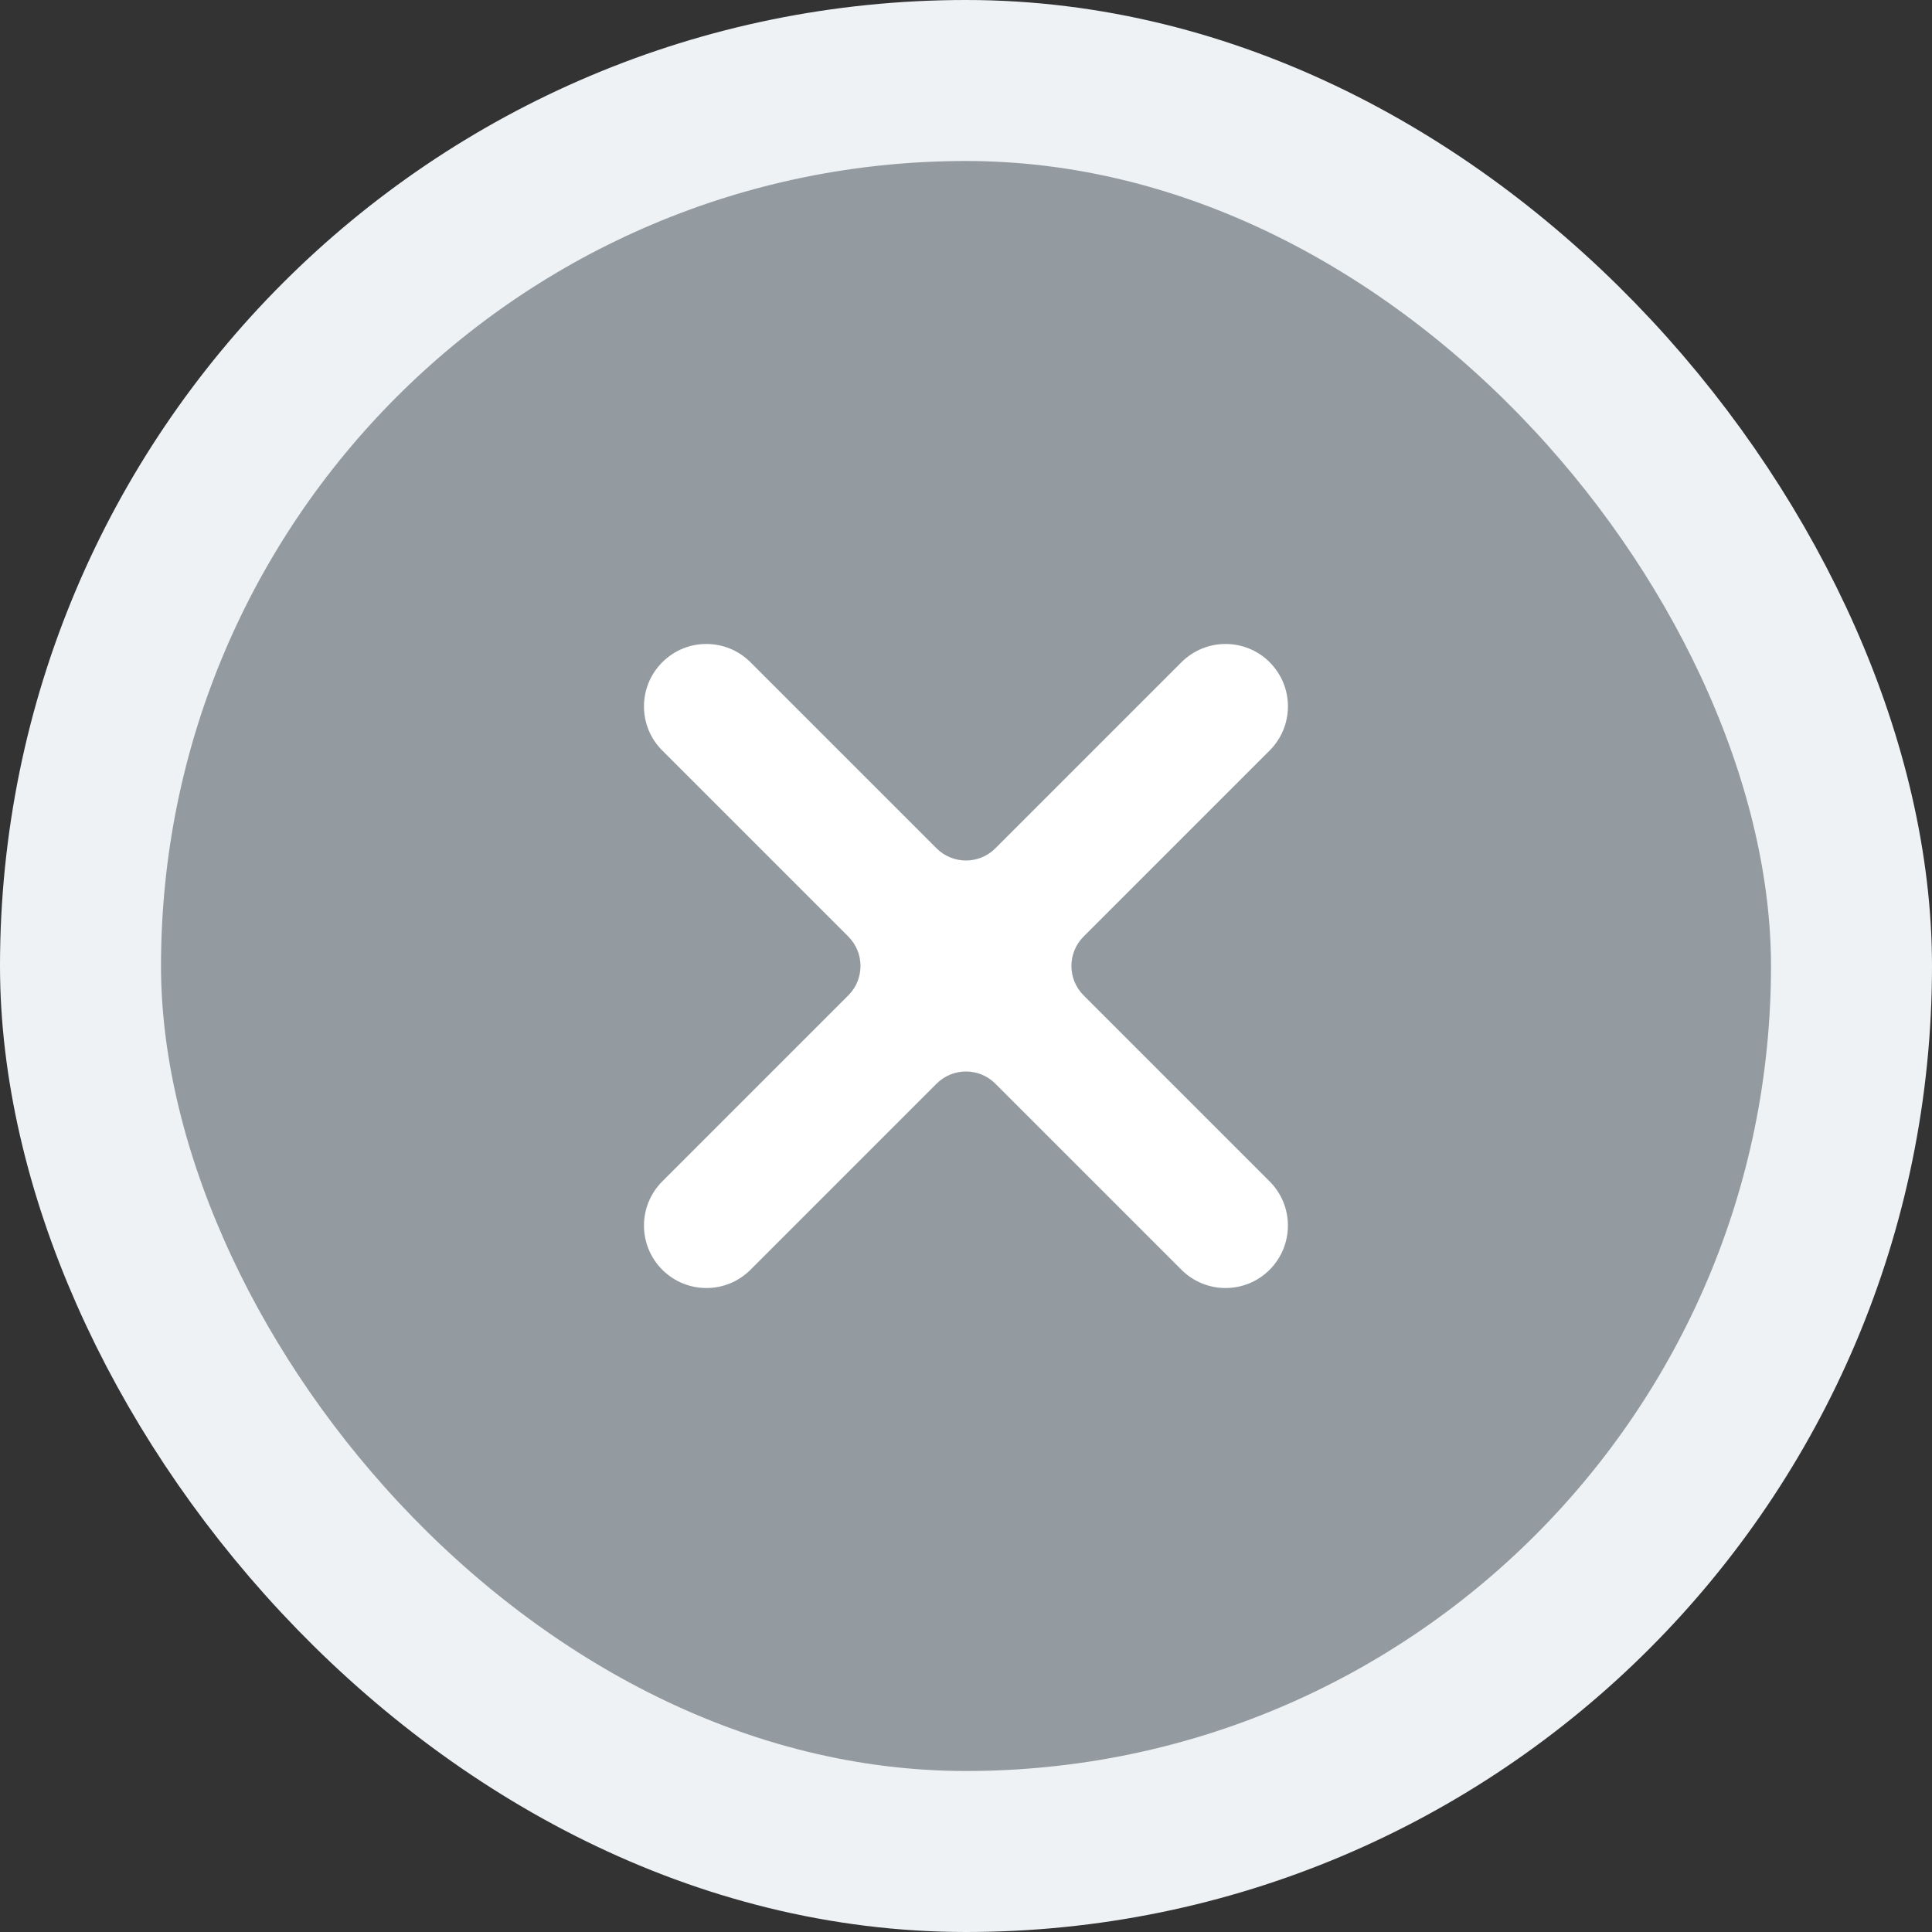 <svg fill="none" height="24" viewBox="0 0 24 24" width="24" xmlns="http://www.w3.org/2000/svg"><rect x="0" y="0" width="24" height="24" fill="#333333" stroke="none"/><rect fill="#939ba1" height="22" rx="11" width="22" x="1" y="1"/><path d="m15.773 8.227c-.303-.303-.794-.303-1.097 0l-2.311 2.311c-.202.202-.529.202-.731 0l-2.311-2.311c-.303-.303-.794-.303-1.096 0-.303.303-.303.794 0 1.096l2.311 2.311c.202.202.202.529 0 .731l-2.311 2.311c-.303.303-.303.794 0 1.097.303.303.794.303 1.096 0l2.311-2.311c.202-.202.529-.202.731 0l2.311 2.311c.303.303.794.303 1.096 0s.303-.794 0-1.097l-2.311-2.311c-.202-.202-.202-.529 0-.731l2.311-2.311c.303-.303.303-.794 0-1.096z" fill="#fff"/><rect height="22" rx="11" stroke="#eef2f5" stroke-width="2" width="22" x="1" y="1"/></svg>